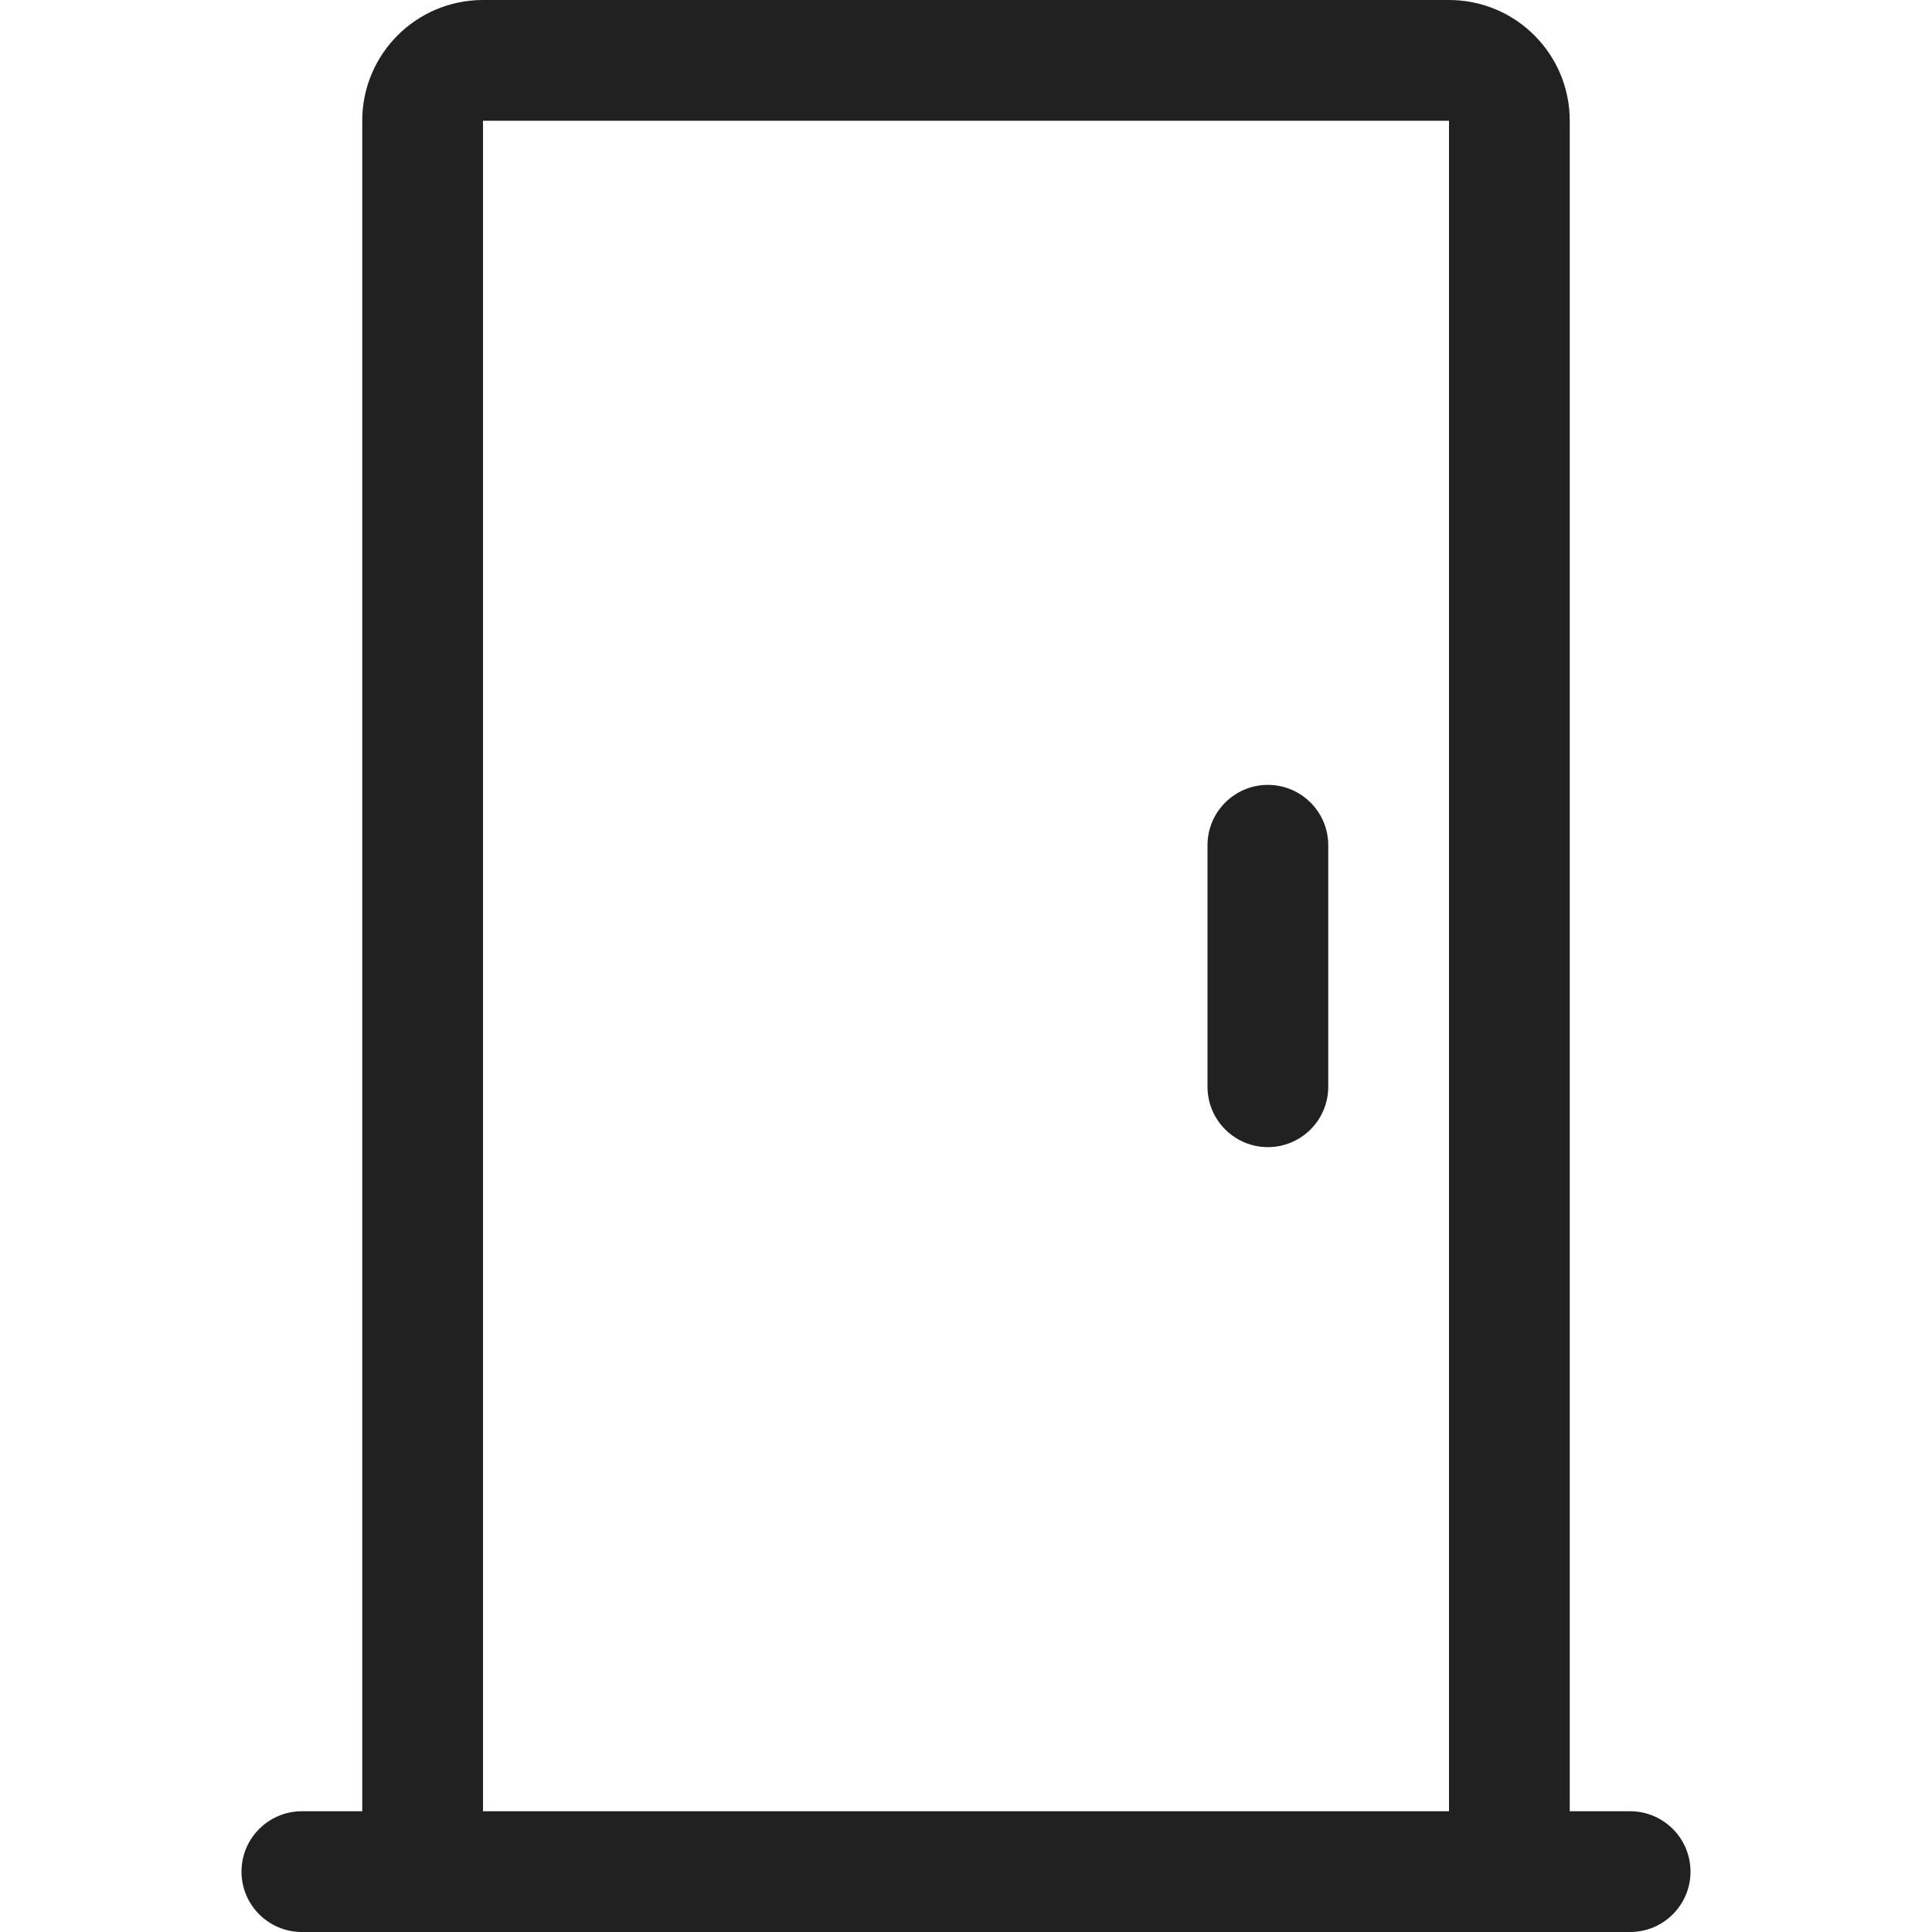 <?xml version="1.0" encoding="UTF-8"?>
<svg width="32px" height="32px" viewBox="0 0 32 32" version="1.1" xmlns="http://www.w3.org/2000/svg" xmlns:xlink="http://www.w3.org/1999/xlink">
    <!-- Generator: Sketch 50.2 (55047) - http://www.bohemiancoding.com/sketch -->
    <title>door-closed-outline</title>
    <desc>Created with Sketch.</desc>
    <defs></defs>
    <g id="door-closed" stroke="none" stroke-width="1" fill="none" fill-rule="evenodd">
        <path d="M27,30 C27.552,30 28,30.448 28,31 C28,31.552 27.552,32 27,32 L5,32 C4.448,32 4,31.552 4,31 C4,30.448 4.448,30 5,30 L6,30 L6,2 C6,0.895 6.895,-2.41183085e-16 8,-4.4408921e-16 L24,0 C25.105,-2.02906125e-16 26,0.895 26,2 L26,30 L27,30 Z M8,2 L8,30 L24,30 L24,2 L8,2 Z M21,13 C21.552,13 22,13.448 22,14 L22,18 C22,18.552 21.552,19 21,19 C20.448,19 20,18.552 20,18 L20,14 C20,13.448 20.448,13 21,13 Z" id="ic_ol_door_closed_32" fill="#212121" fill-rule="nonzero"></path>
    </g>
</svg>